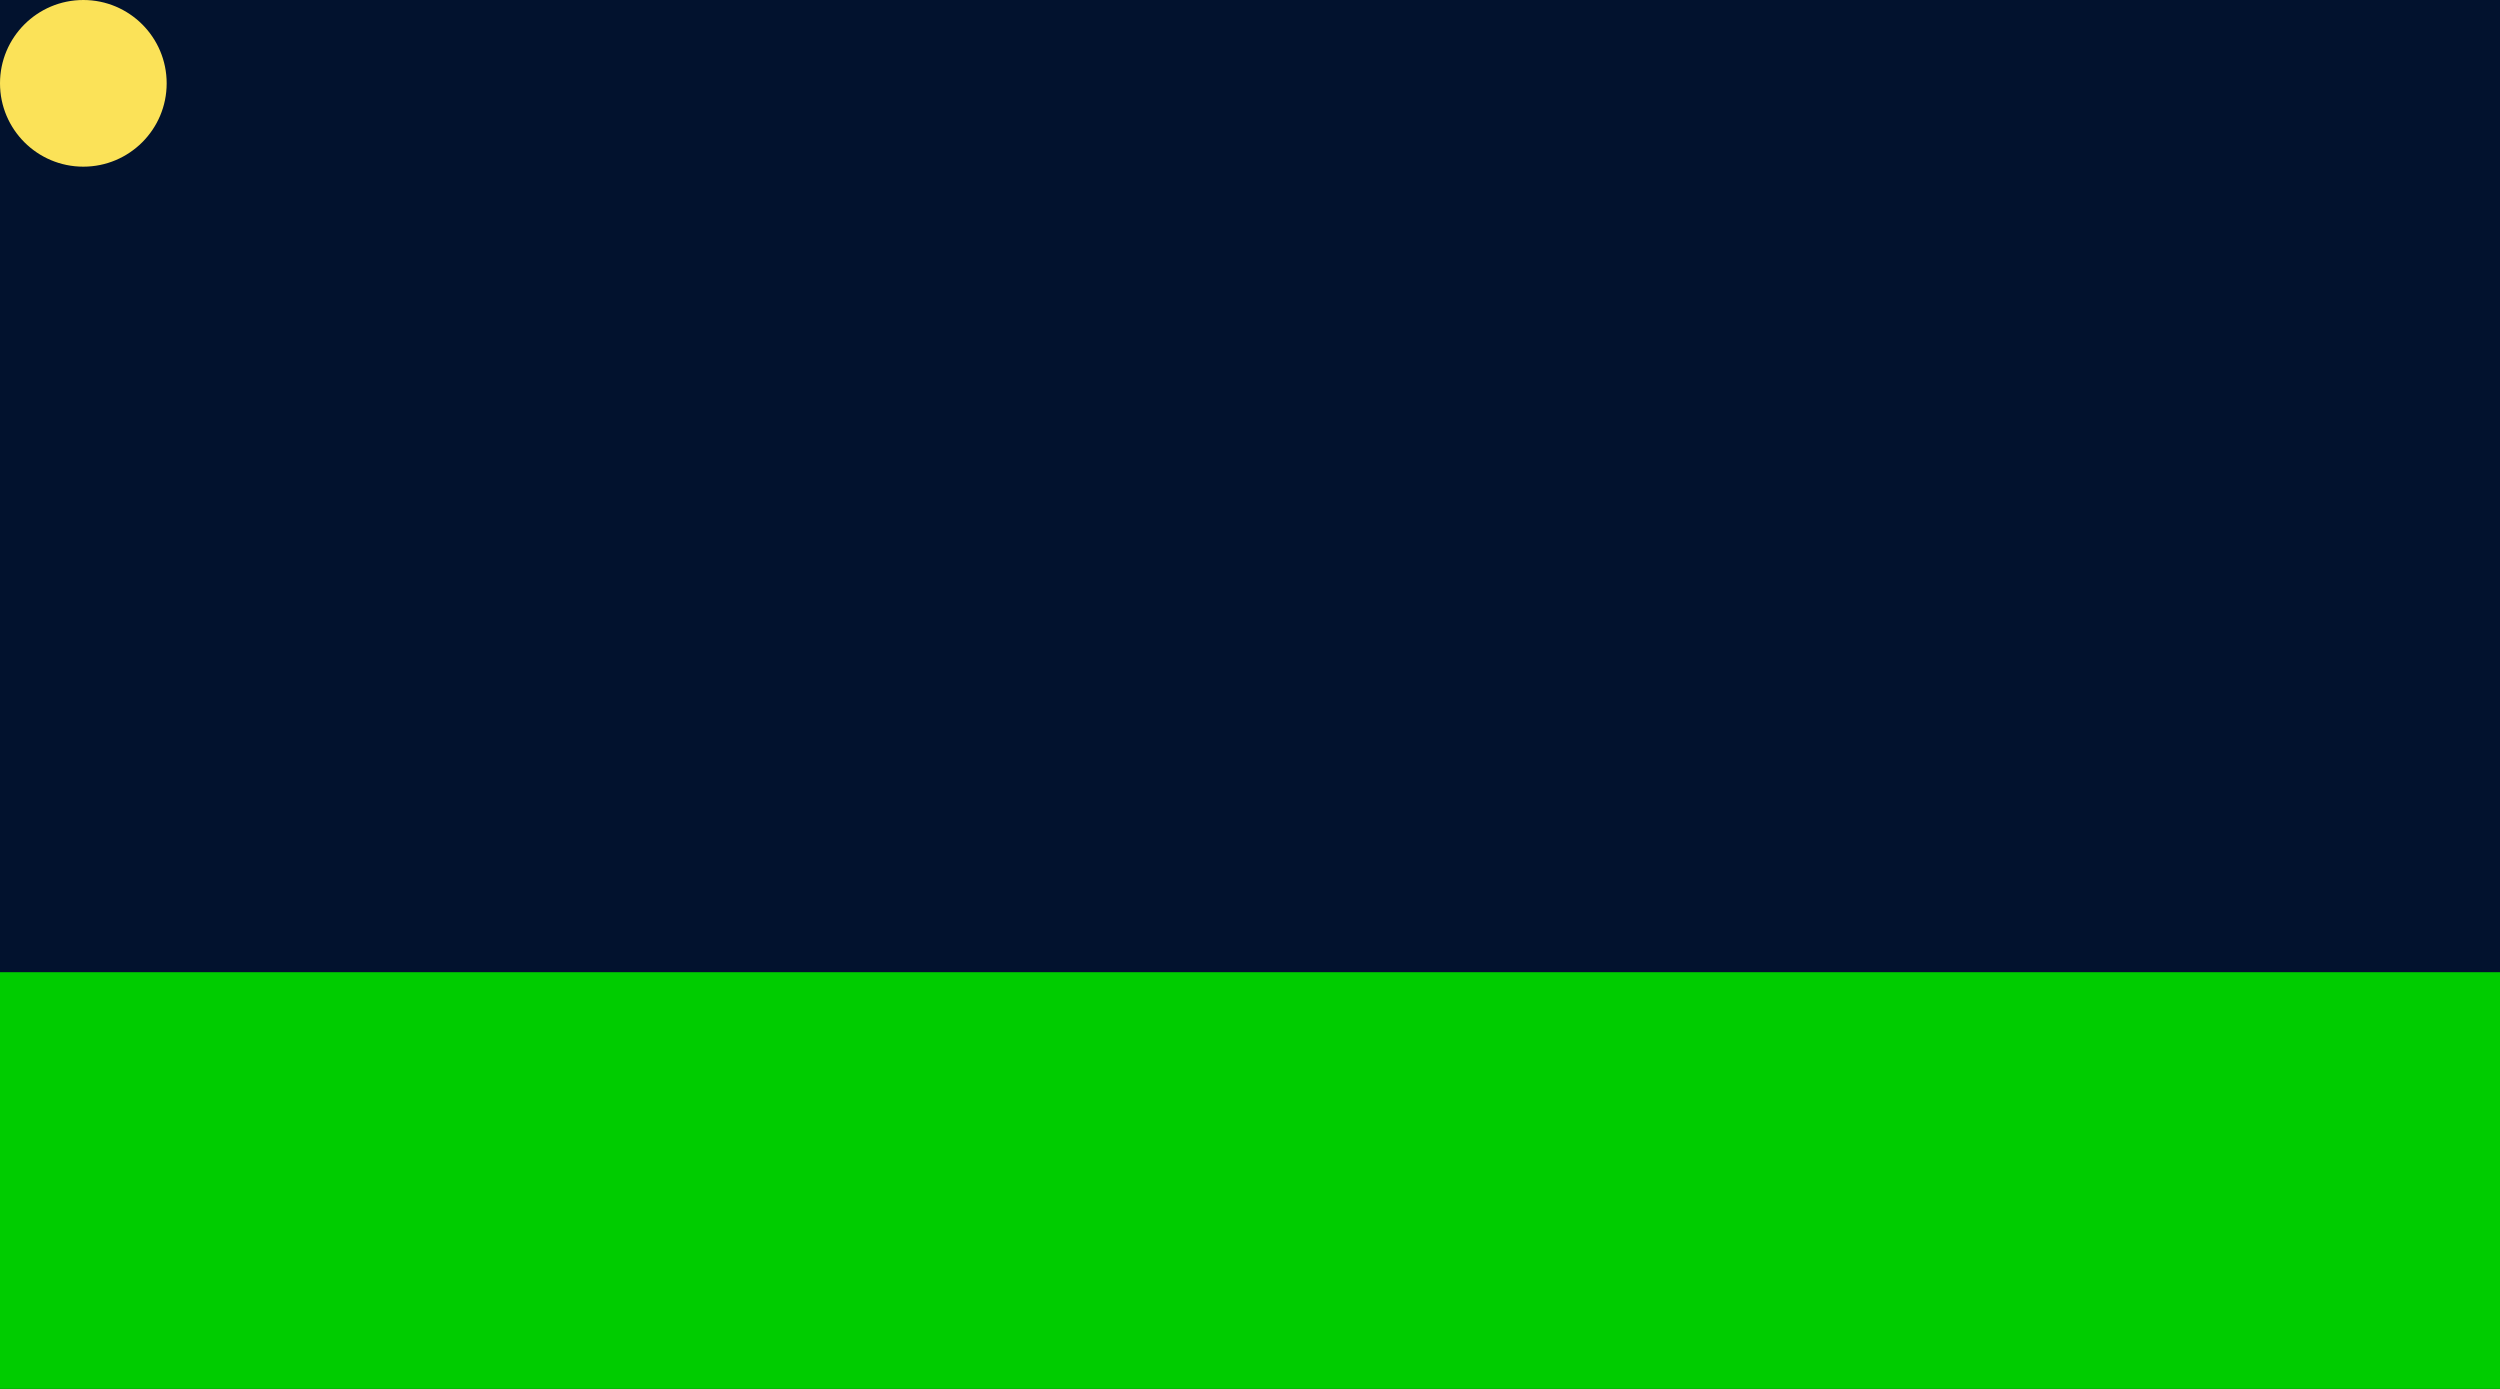 <svg version="1.1" width="900px" height="500px" xmlns="http://www.w3.org/2000/svg" xmlns:xlink="http://www.w3.org/1999/xlink"><rect id="sky" data-title="sky" x="0" y="0" height="500" width="900" fill="#02122e" /><g data-title="sun"><circle id="sun" cx="30" cy="30" r="30" fill="#fbe258" /></g><path id="sunPath" d="M0,350 A10,10 0 1,1 900,700" fill="none"/><rect id="ground" x="0" y="350" height="250" width="900" fill="#00cc00" /><animateMotion xlink:href="#sun"  data-title="position" id="sun-position-animation" dur="10s"  keyTimes="0; 1"><mpath xlink:href="#sunPath"/></animateMotion><animateTransform xlink:href="#sun"  data-title="scale" id="sun-scale-animation" attributeName="transform" type="scale" values="0.5; 1.5; 0.5" keyTimes="0; 0.5; 1" dur="10s"/><animate xlink:href="#sky" data-title="color" id="sky-color-animation" attributeName="fill" values="#02122e; #2f61a6; #8be0f9; #8be0f9; #02122e;" keyTimes="0; 0.25; 0.5; 0.75; 1" dur="10s"/><animate xlink:href="#ground" data-title="color" id="ground-color-animation" attributeName="fill" values="#043e04; #118111; #00cc00; #00cc00; #118111;" keyTimes="0; 0.25; 0.5; 0.75; 1" dur="10s"/> </svg>